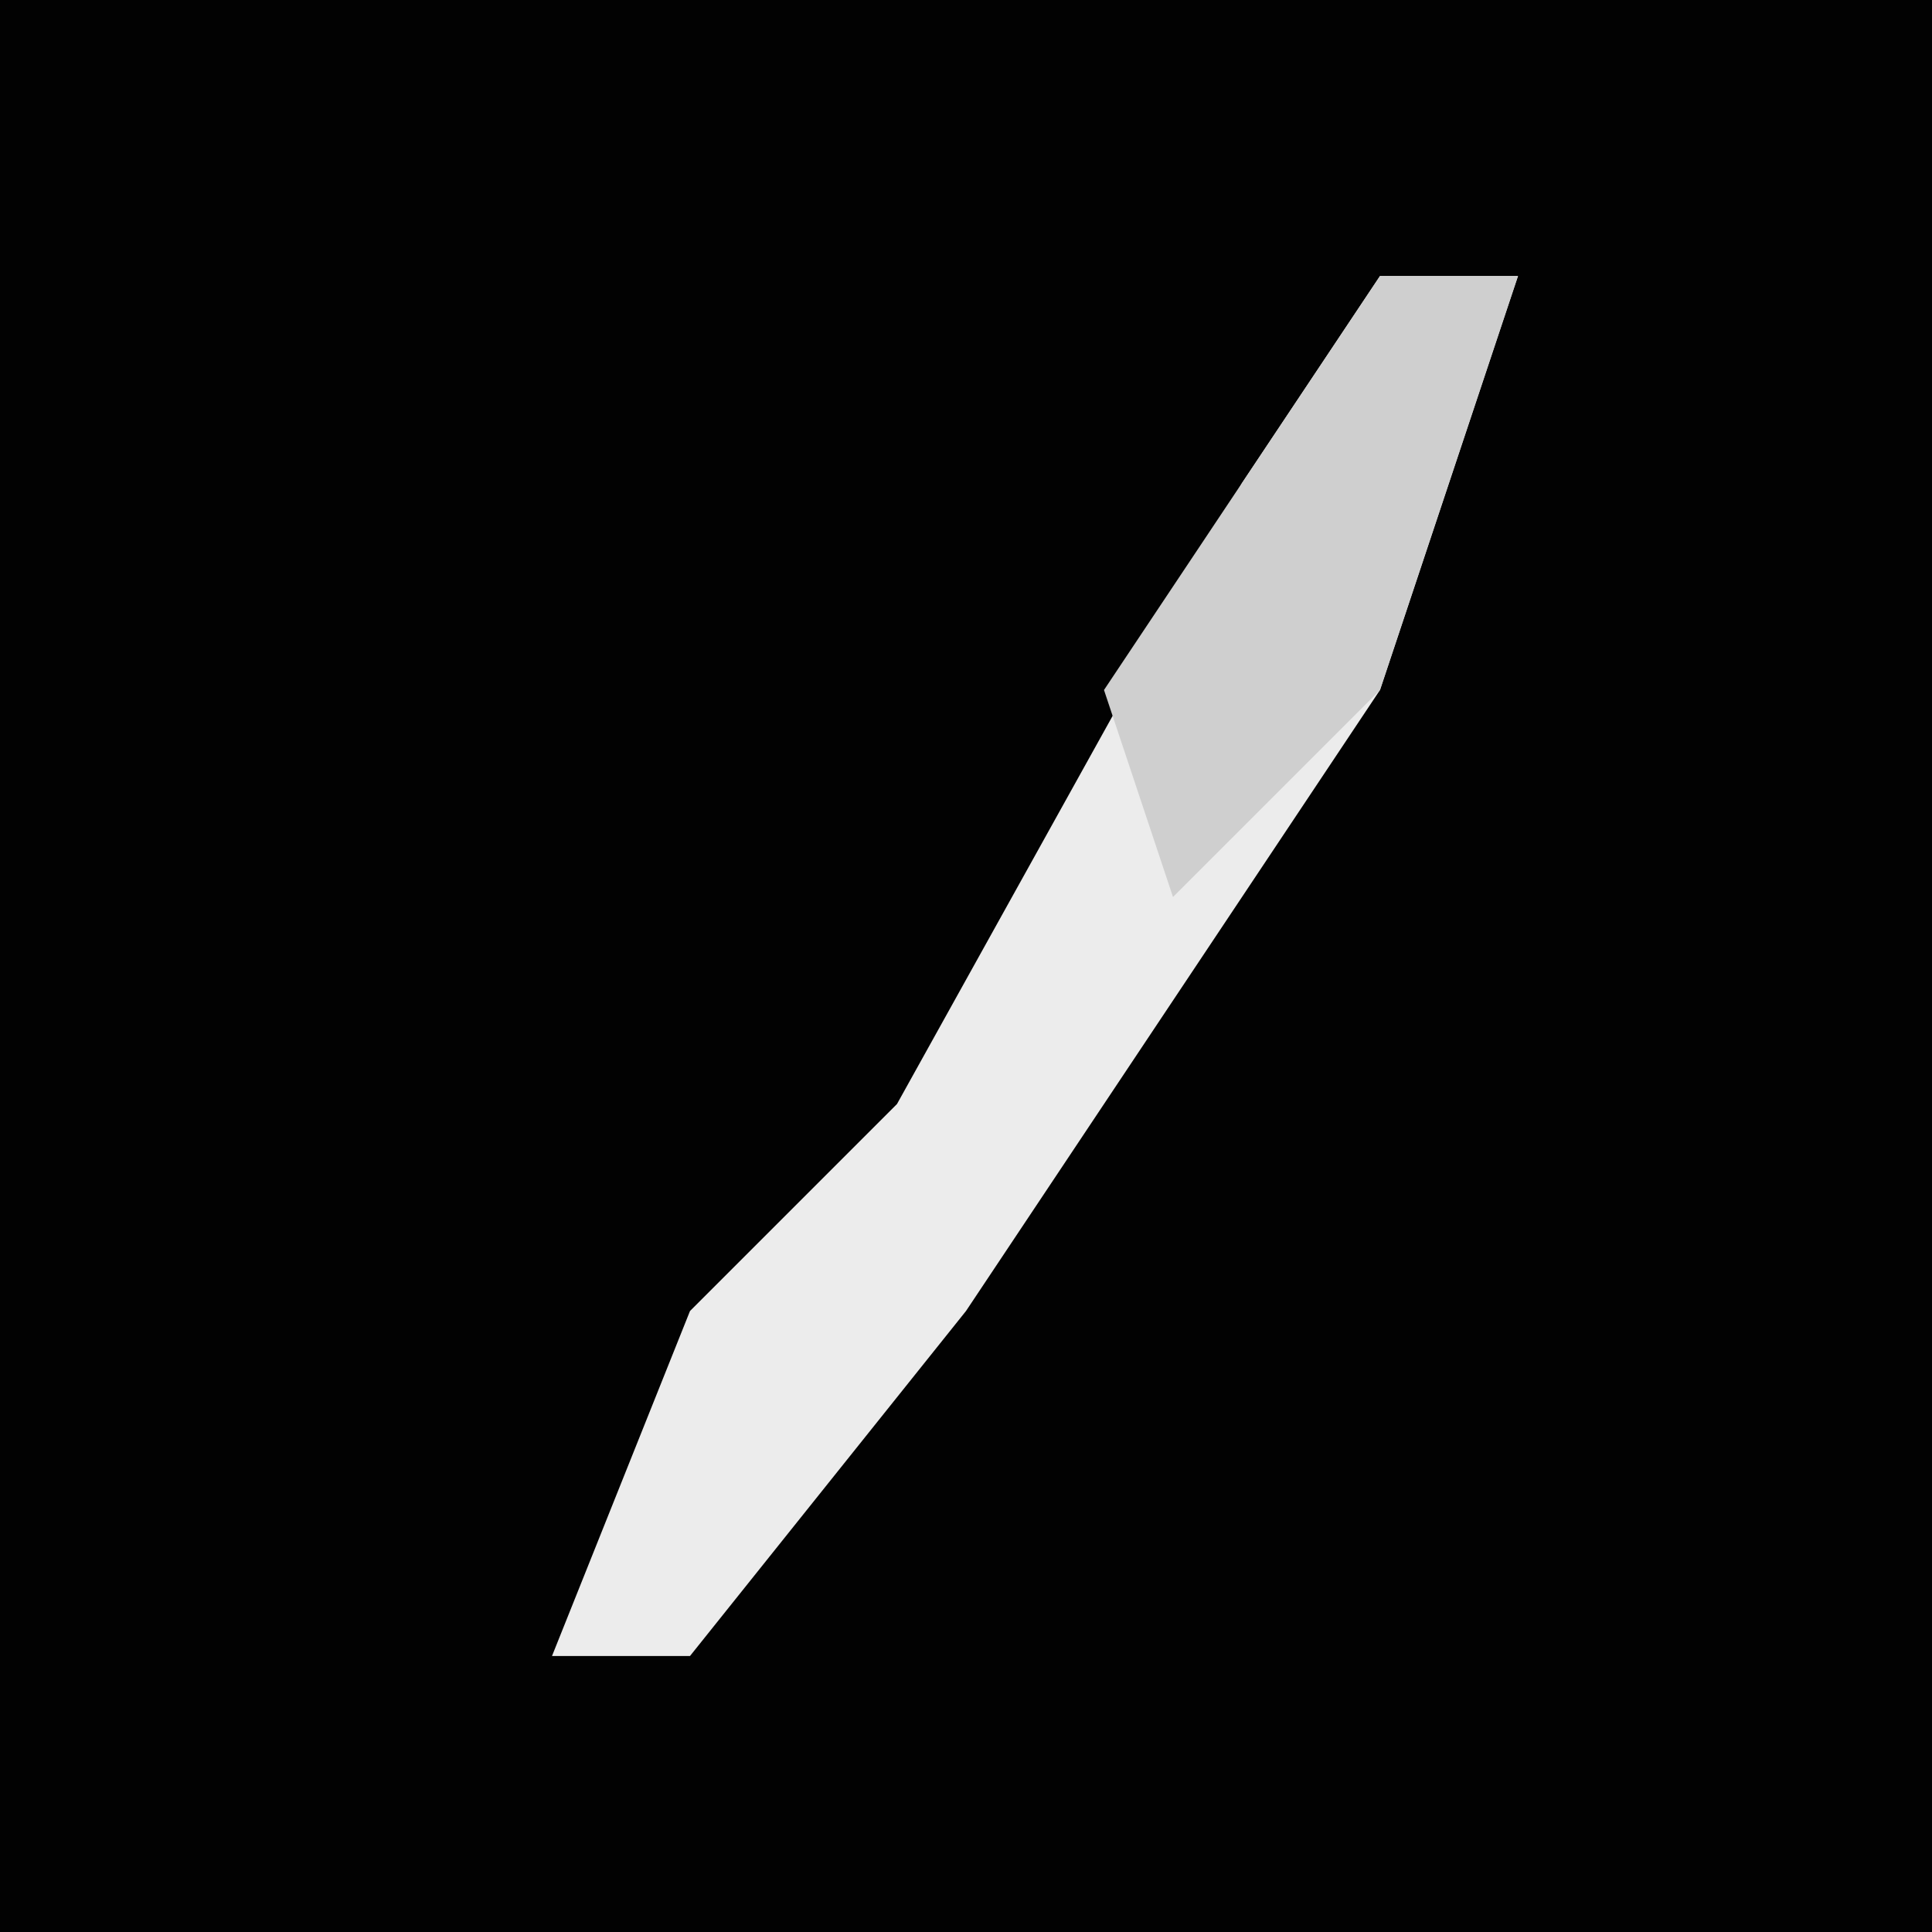 <?xml version="1.0" encoding="UTF-8"?>
<svg version="1.1" xmlns="http://www.w3.org/2000/svg" width="28" height="28">
<path d="M0,0 L28,0 L28,28 L0,28 Z " fill="#020202" transform="translate(0,0)"/>
<path d="M0,0 L2,0 L0,6 L-6,15 L-10,20 L-12,20 L-10,15 L-7,12 L-2,3 Z " fill="#ECECEC" transform="translate(20,4)"/>
<path d="M0,0 L2,0 L0,6 L-3,9 L-4,6 Z " fill="#CFCFCF" transform="translate(20,4)"/>
</svg>
